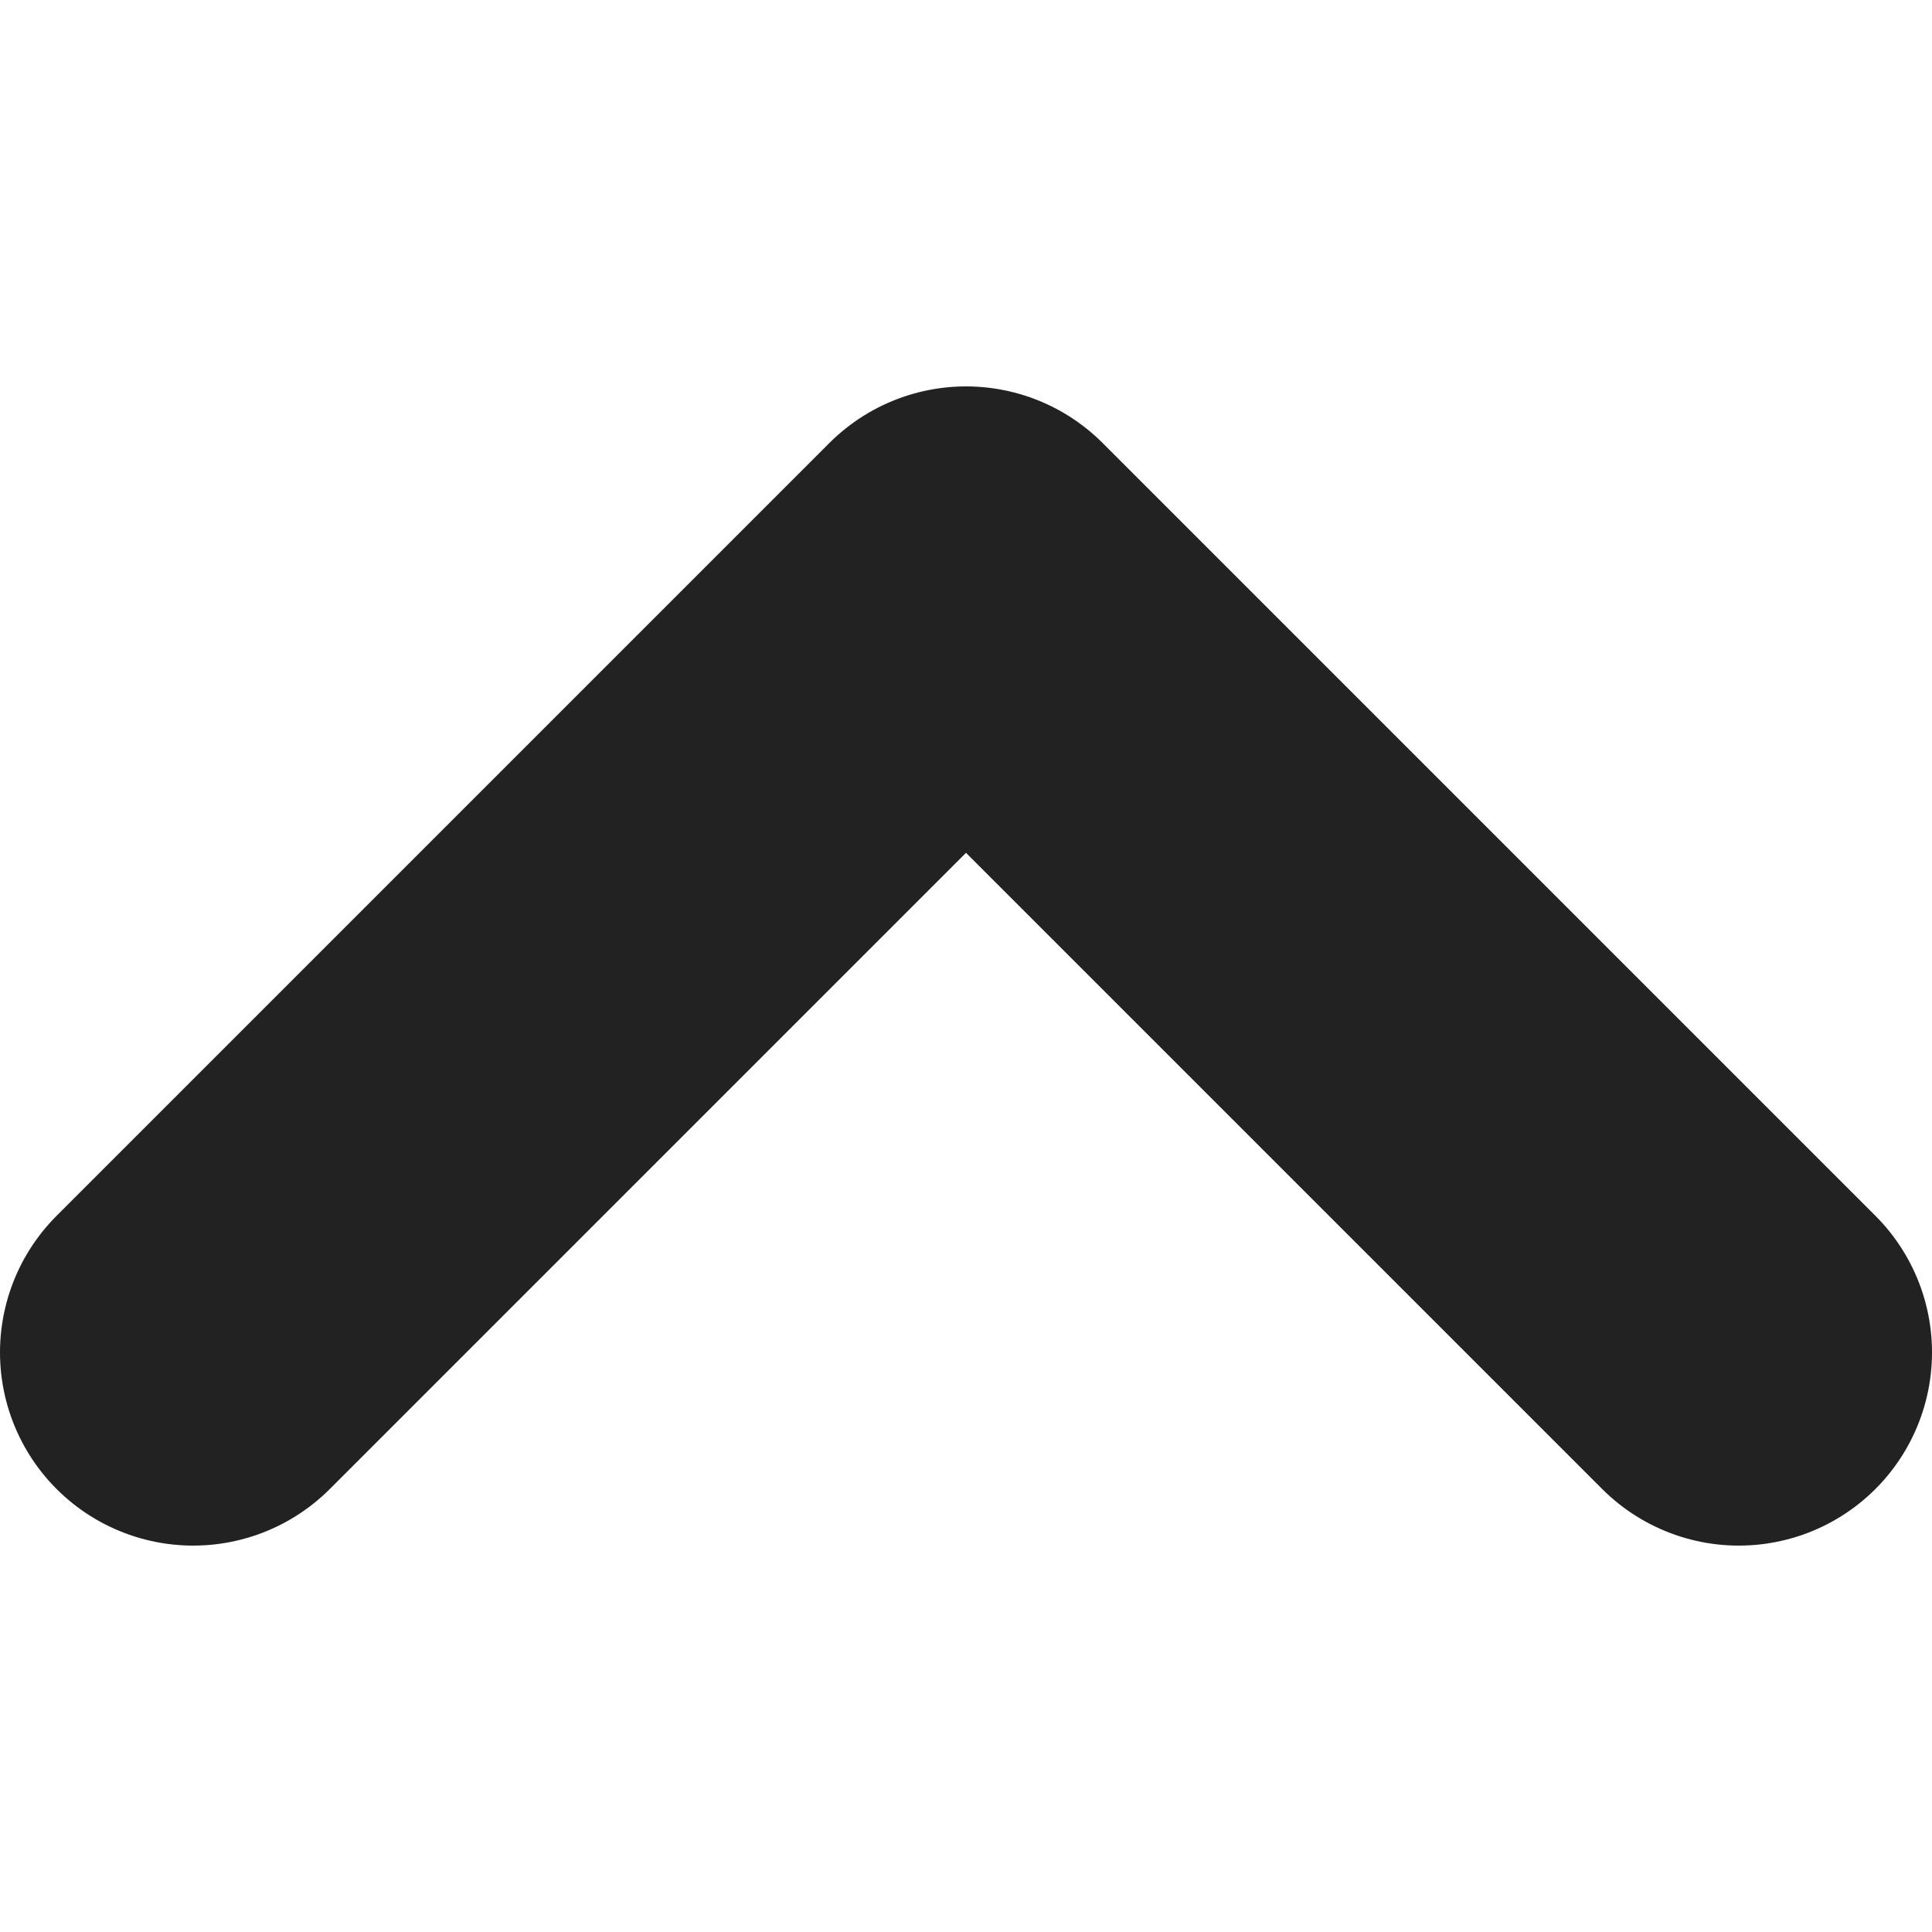 <svg width="10" height="10" viewBox="0 0 10 10" fill="none" xmlns="http://www.w3.org/2000/svg">
<path d="M1 7L5 3L9 7" stroke="#222222" stroke-width="2" stroke-linecap="round" stroke-linejoin="round"/>
</svg>
